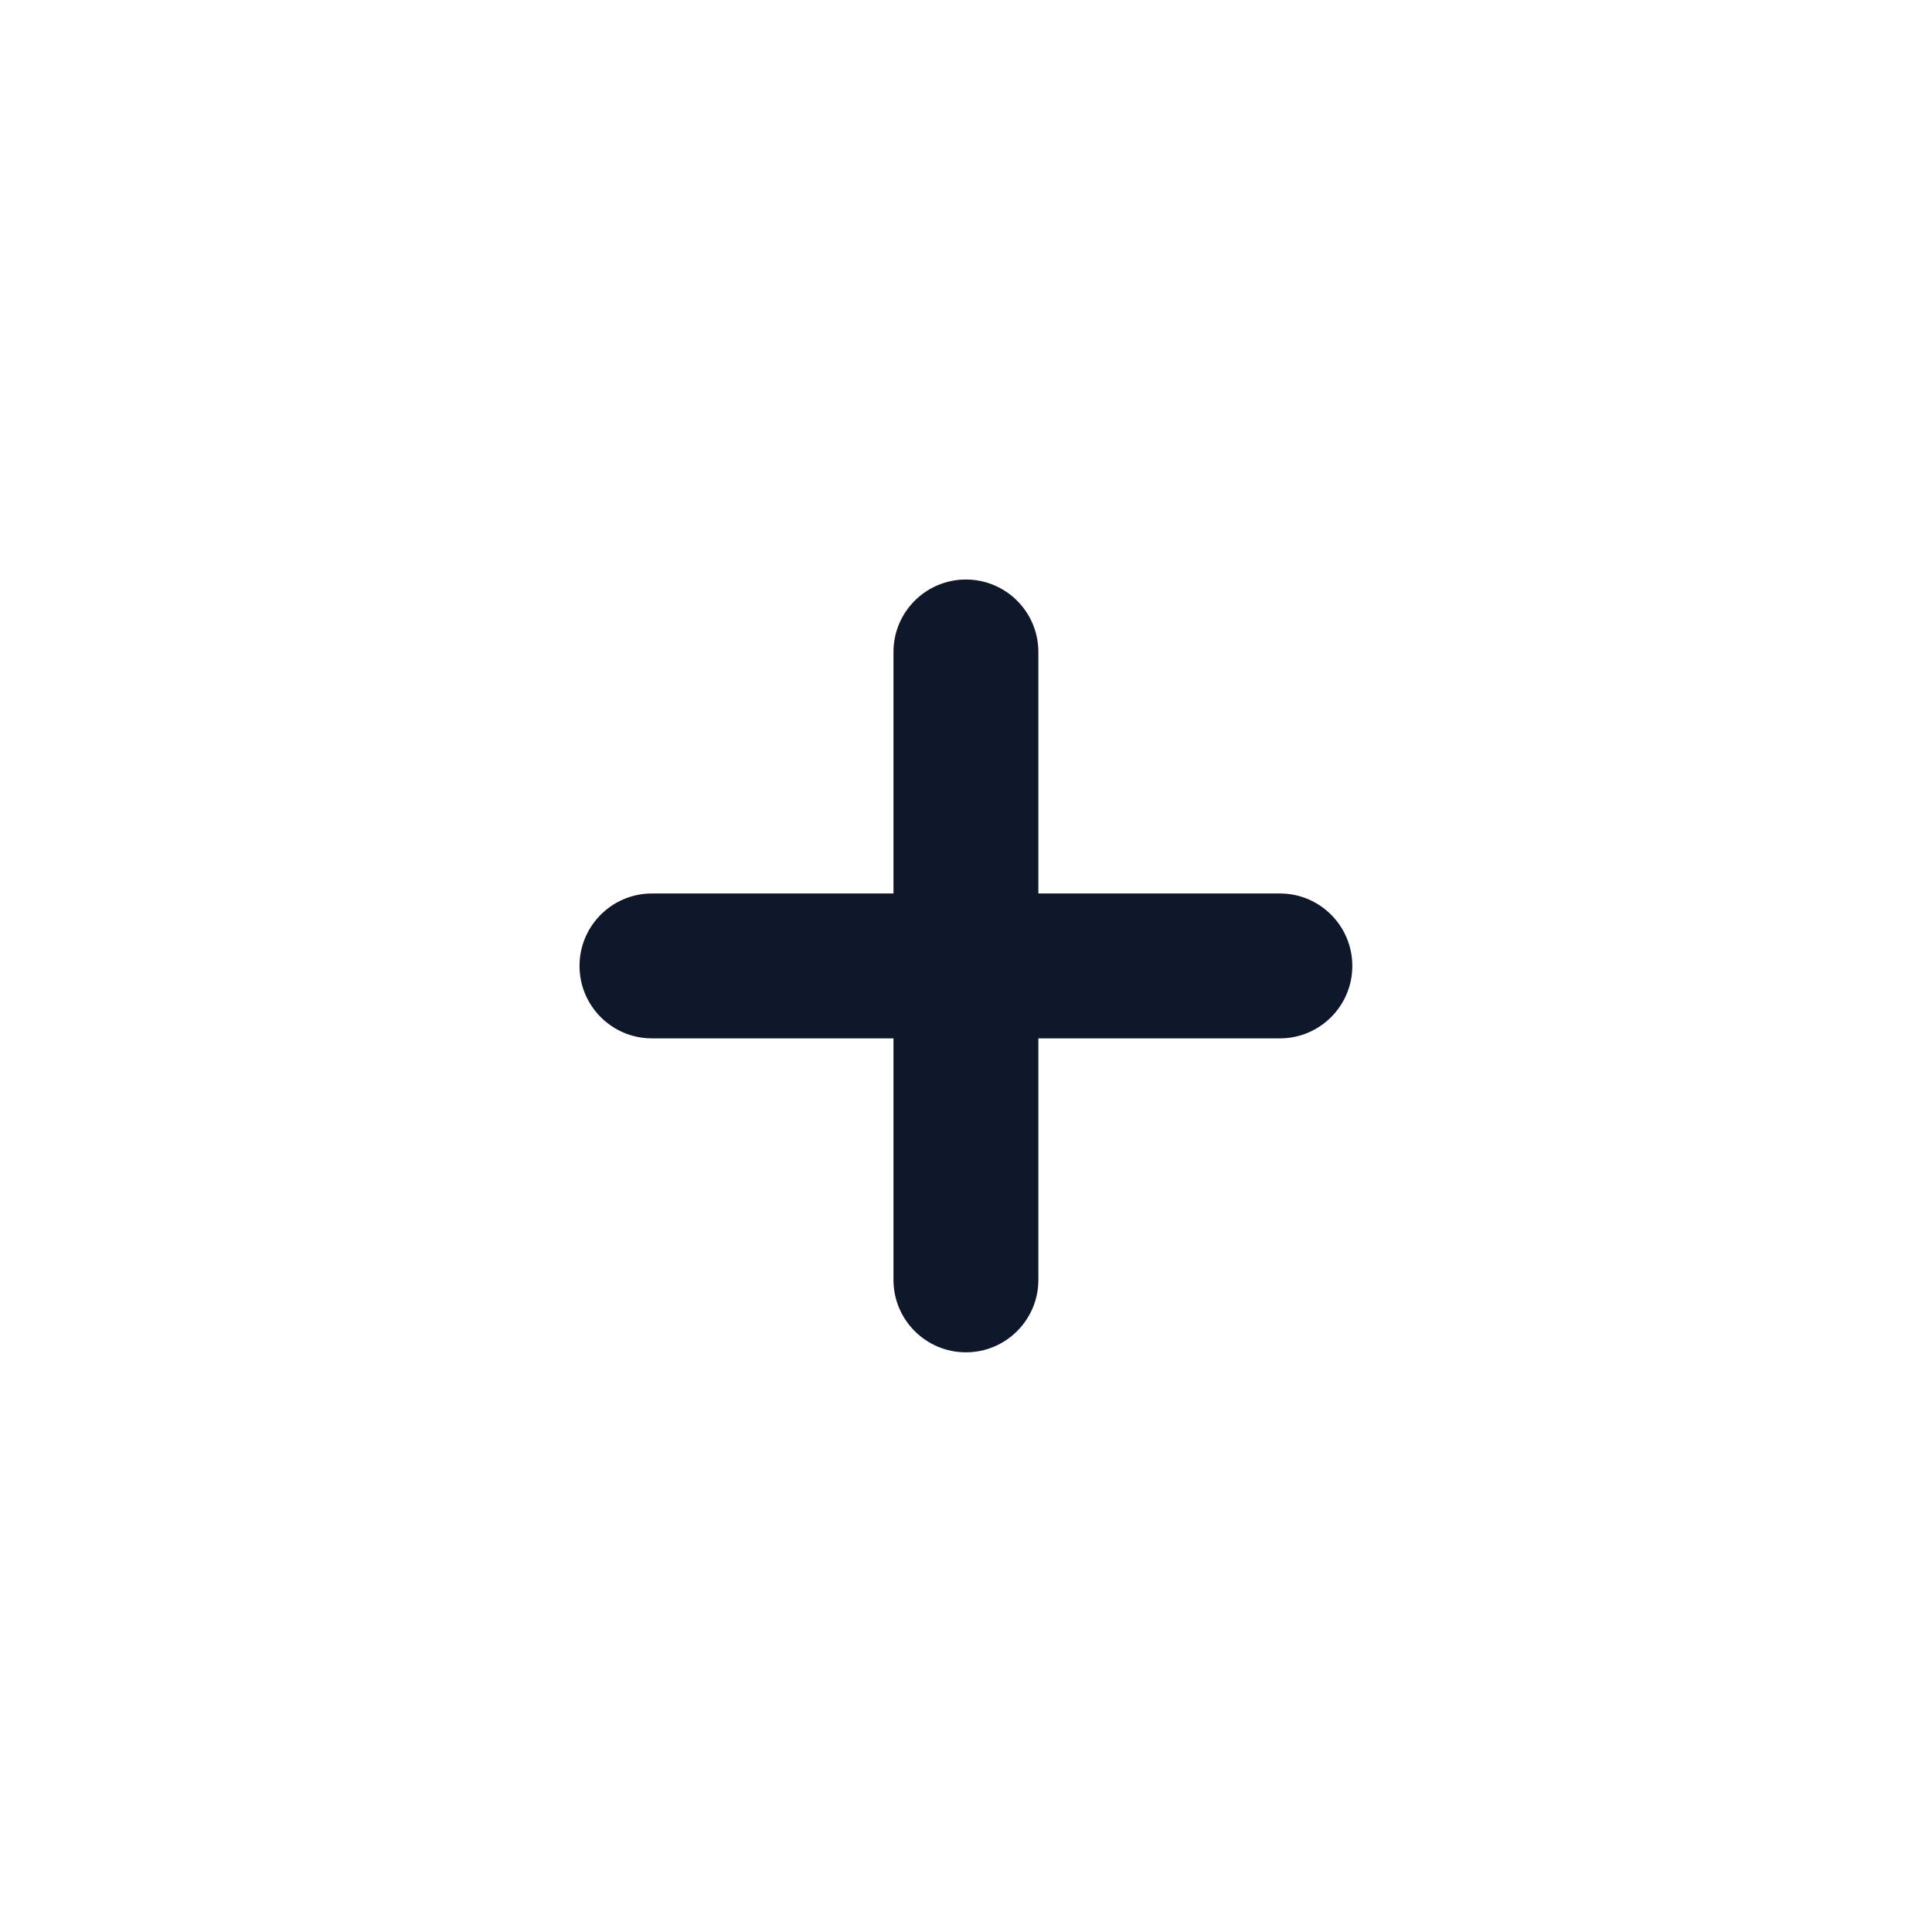 <svg width="24" height="24" viewBox="0 0 24 24" fill="none" xmlns="http://www.w3.org/2000/svg">
<path d="M12.899 8.099C12.899 7.602 12.496 7.199 11.999 7.199C11.502 7.199 11.099 7.602 11.099 8.099V11.099H8.099C7.602 11.099 7.199 11.502 7.199 11.999C7.199 12.496 7.602 12.899 8.099 12.899H11.099V15.899C11.099 16.396 11.502 16.799 11.999 16.799C12.496 16.799 12.899 16.396 12.899 15.899V12.899H15.899C16.396 12.899 16.799 12.496 16.799 11.999C16.799 11.502 16.396 11.099 15.899 11.099H12.899V8.099Z" fill="#0F172A"/>
</svg>

